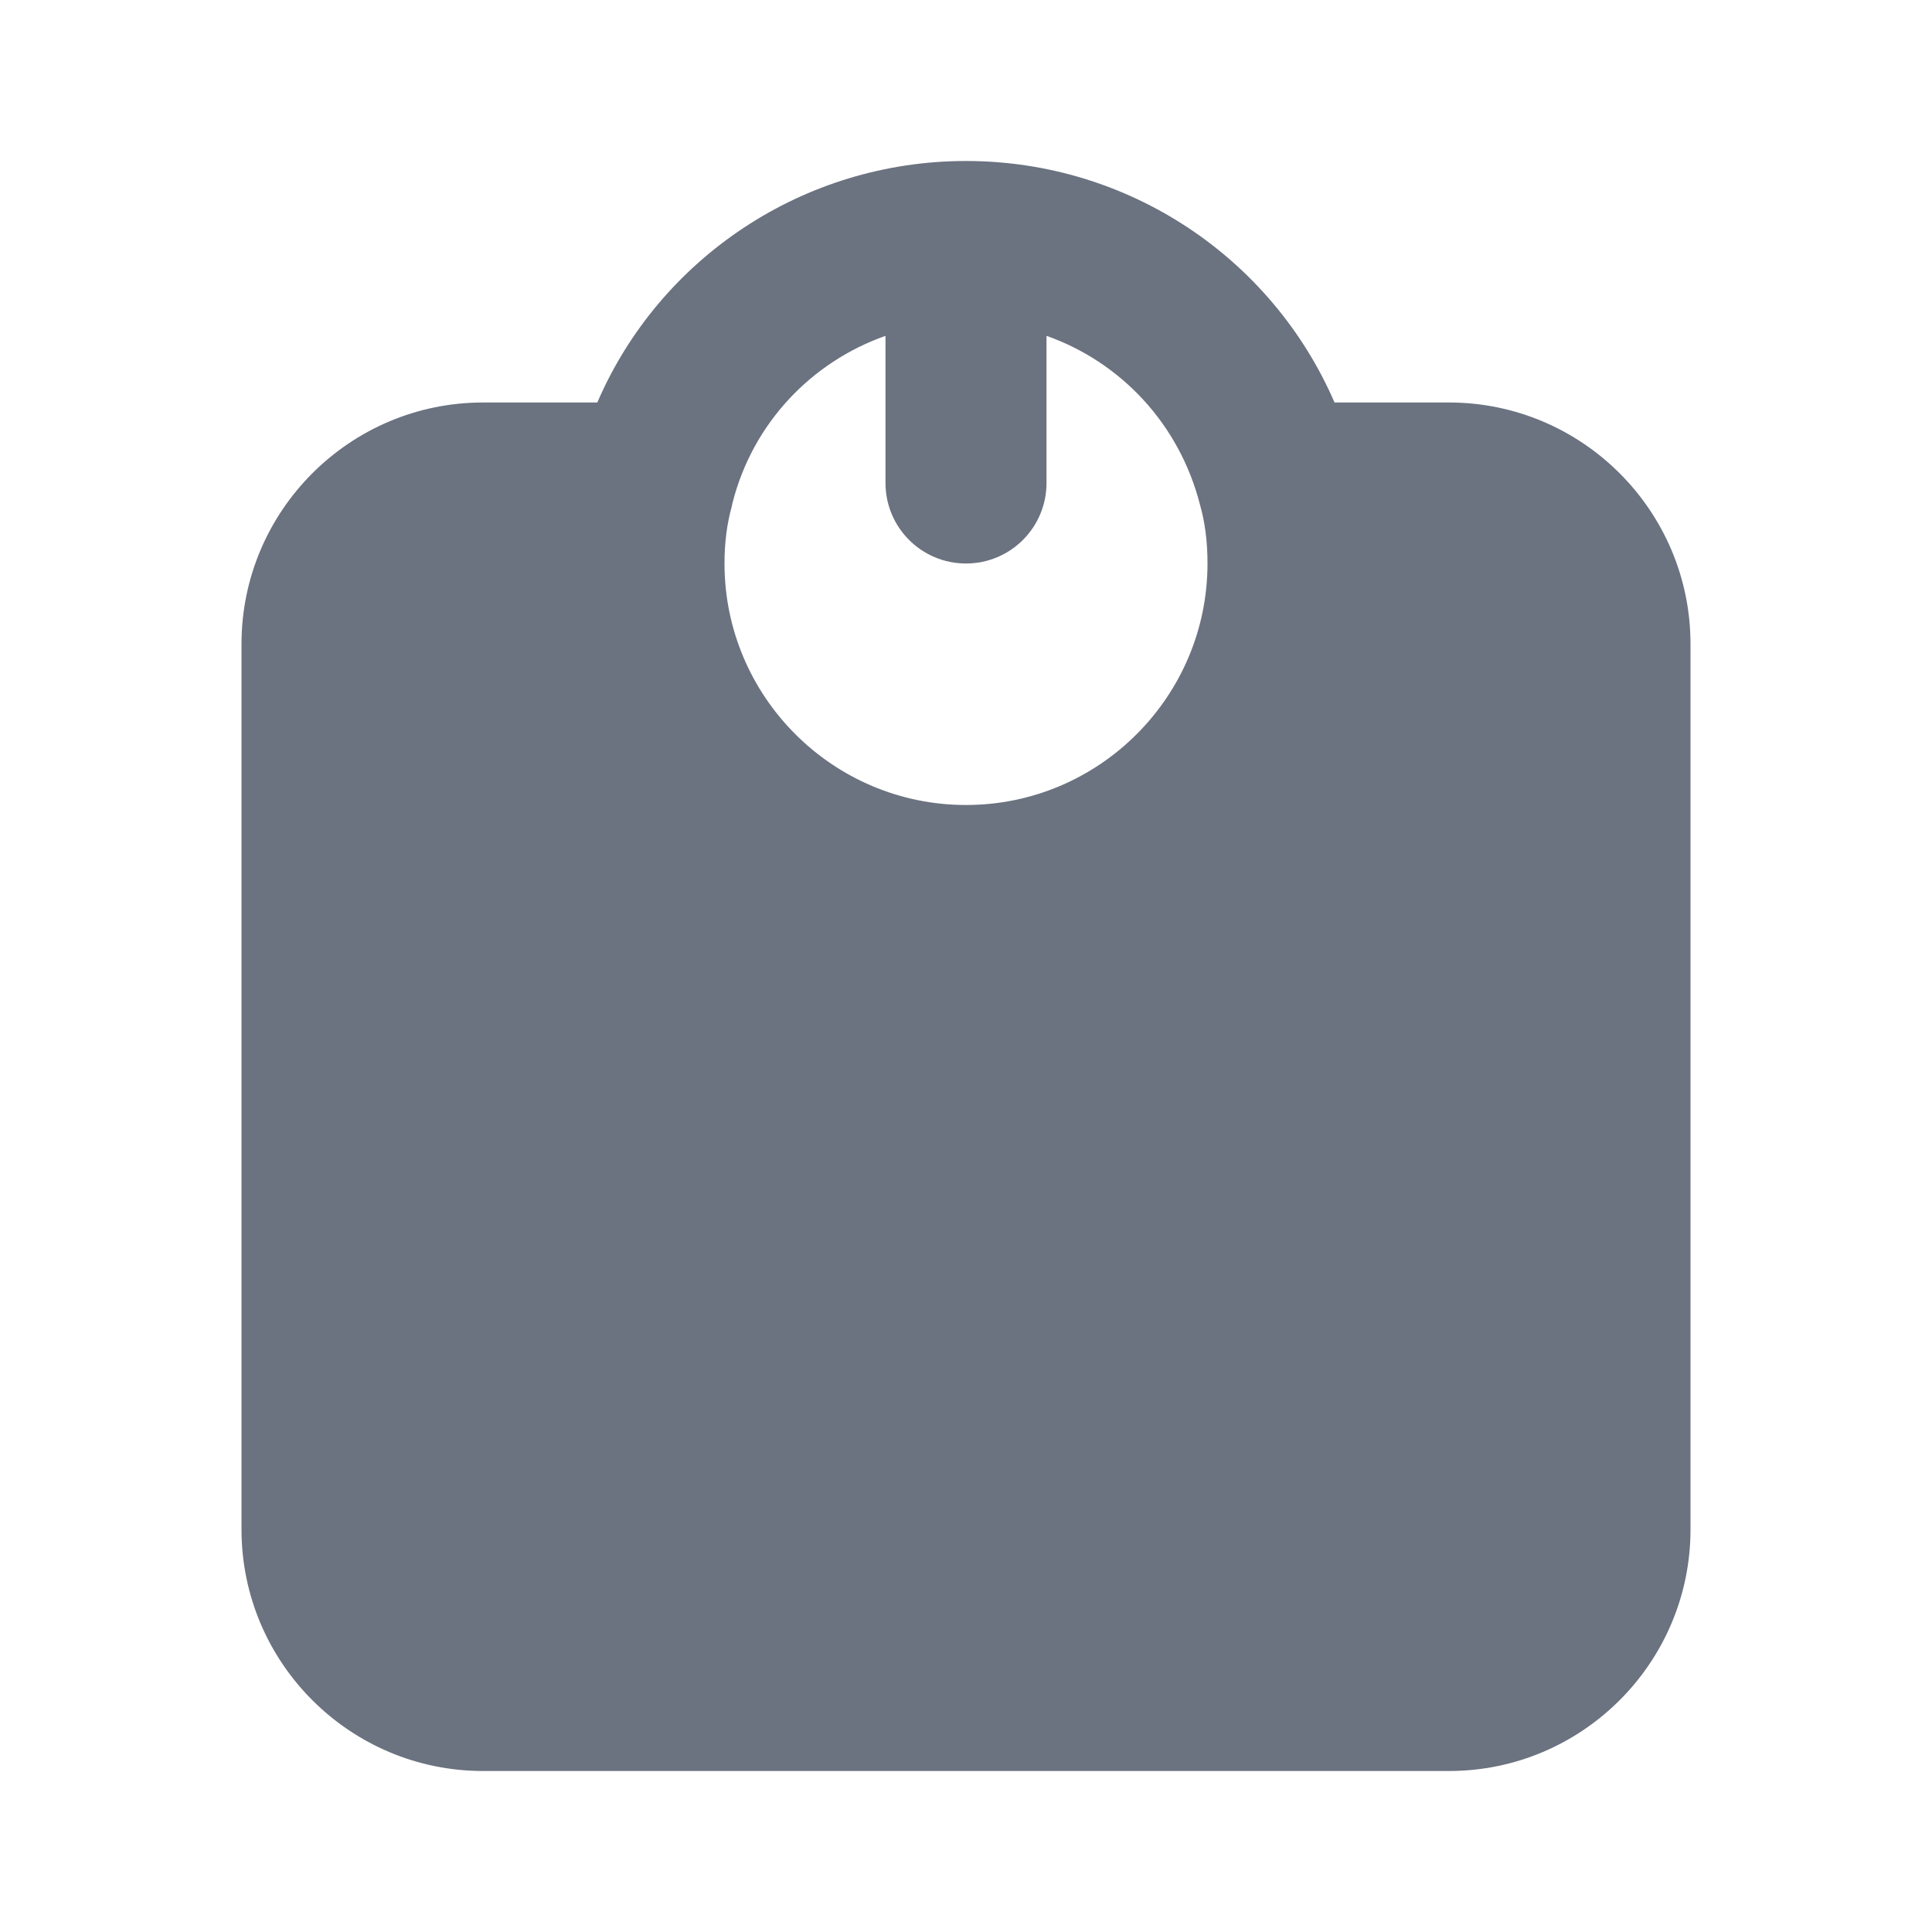 <svg fill="none" height="24" viewBox="0 0 24 24" width="24" xmlns="http://www.w3.org/2000/svg"><path clip-rule="evenodd" d="m11 4.172v1.828c0 .553.448 1 1 1s1-.447 1-1v-1.828c.923.326 1.651 1.095 1.907 2.099.063.221.093.461.093.729 0 1.654-1.346 3-3 3s-3-1.346-3-3c0-.262.031-.495.091-.712.003-.012.004-.023.007-.035l.004-.015c.252-.982.978-1.742 1.898-2.066m7 .828h-1.422c-.779-1.799-2.561-3-4.578-3-2.023 0-3.809 1.209-4.58 3h-1.42c-1.654 0-3 1.346-3 3v11c0 1.654 1.346 3 3 3h12c1.654 0 3-1.346 3-3v-11c0-1.654-1.346-3-3-3" fill="#6b7280" fill-rule="evenodd"/></svg>